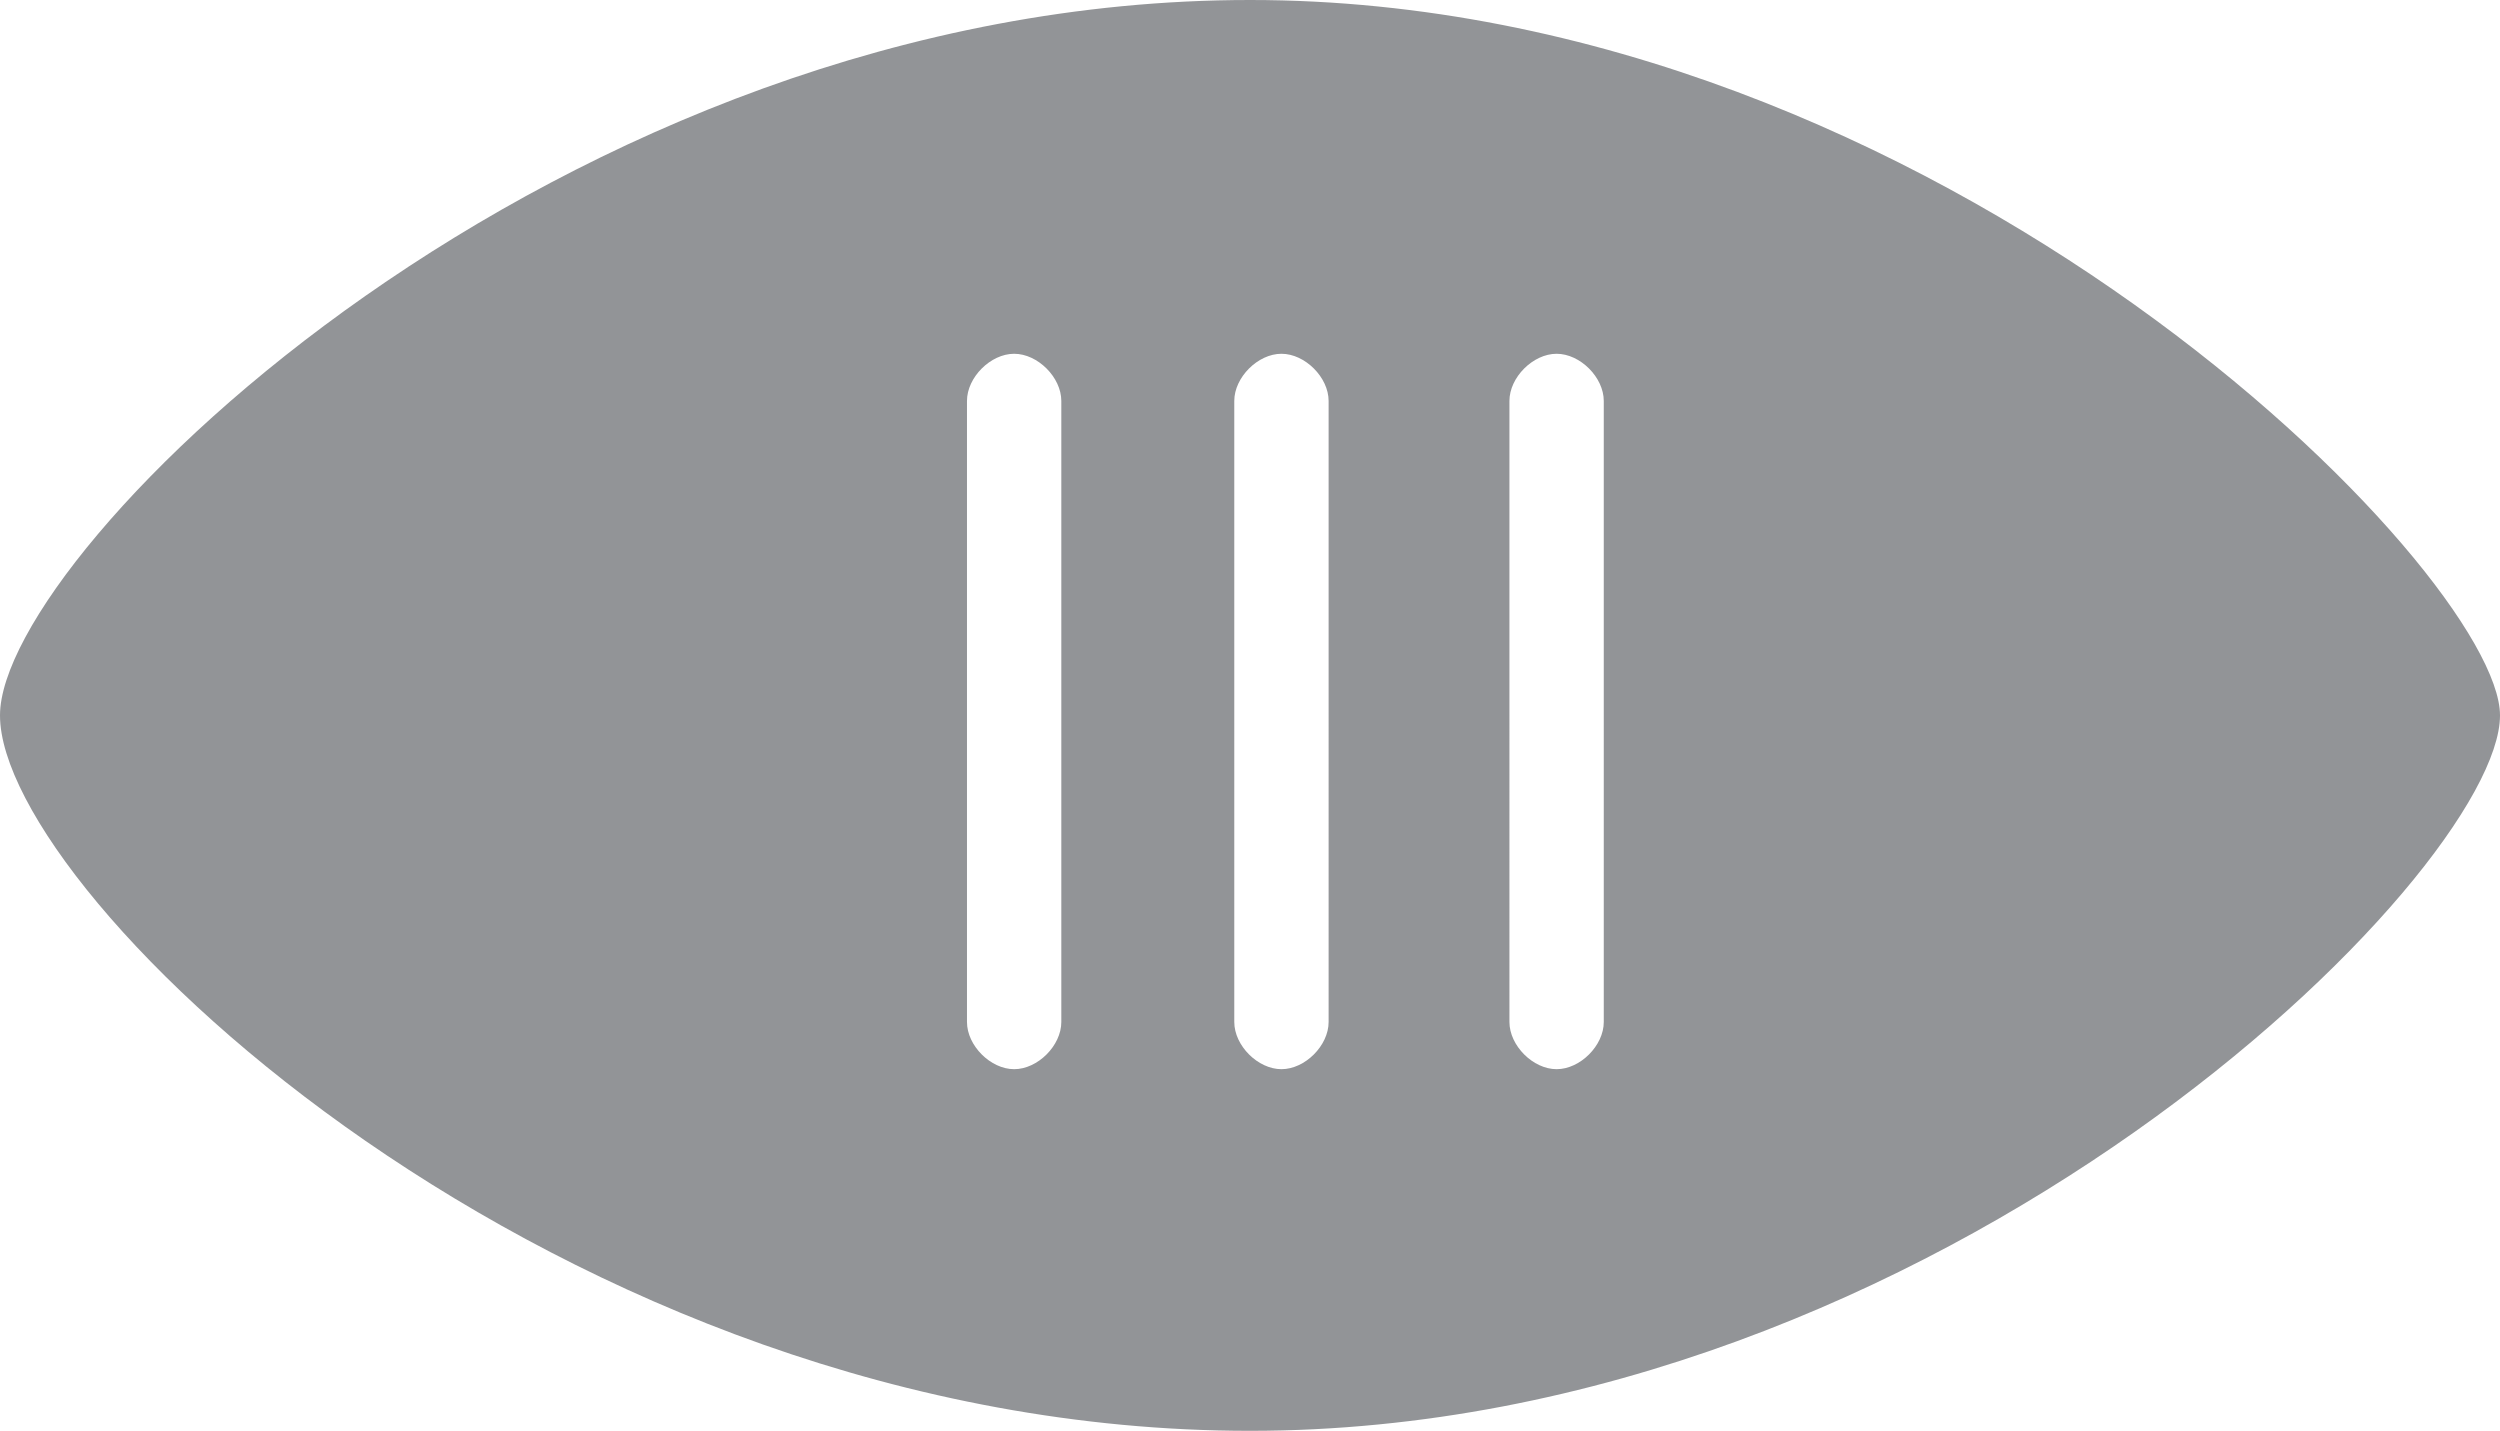 <?xml version="1.0" encoding="utf-8"?>
<!-- Generator: Adobe Illustrator 18.1.0, SVG Export Plug-In . SVG Version: 6.00 Build 0)  -->
<!DOCTYPE svg PUBLIC "-//W3C//DTD SVG 1.1//EN" "http://www.w3.org/Graphics/SVG/1.1/DTD/svg11.dtd">
<svg version="1.1" id="Layer_1" xmlns="http://www.w3.org/2000/svg" xmlns:xlink="http://www.w3.org/1999/xlink" x="0px" y="0px"
	 viewBox="0 0 31.8 18.2" style="enable-background:new 0 0 31.8 18.2;" xml:space="preserve">
<style type="text/css">
	.st0{fill:#929497;}
</style>
<path class="st0" d="M15.9,0C7.1,0,0,7,0,9.1c0,2.3,7.1,9.1,15.9,9.1s15.9-7.1,15.9-9.1C31.8,7.3,24.7,0,15.9,0z M13.5,13
	c0,0.3-0.3,0.6-0.6,0.6c-0.3,0-0.6-0.3-0.6-0.6V5.1c0-0.3,0.3-0.6,0.6-0.6c0.3,0,0.6,0.3,0.6,0.6V13z M16.9,13
	c0,0.3-0.3,0.6-0.6,0.6c-0.3,0-0.6-0.3-0.6-0.6V5.1c0-0.3,0.3-0.6,0.6-0.6c0.3,0,0.6,0.3,0.6,0.6V13z M20.4,13
	c0,0.3-0.3,0.6-0.6,0.6c-0.3,0-0.6-0.3-0.6-0.6V5.1c0-0.3,0.3-0.6,0.6-0.6c0.3,0,0.6,0.3,0.6,0.6V13z"/>
</svg>
